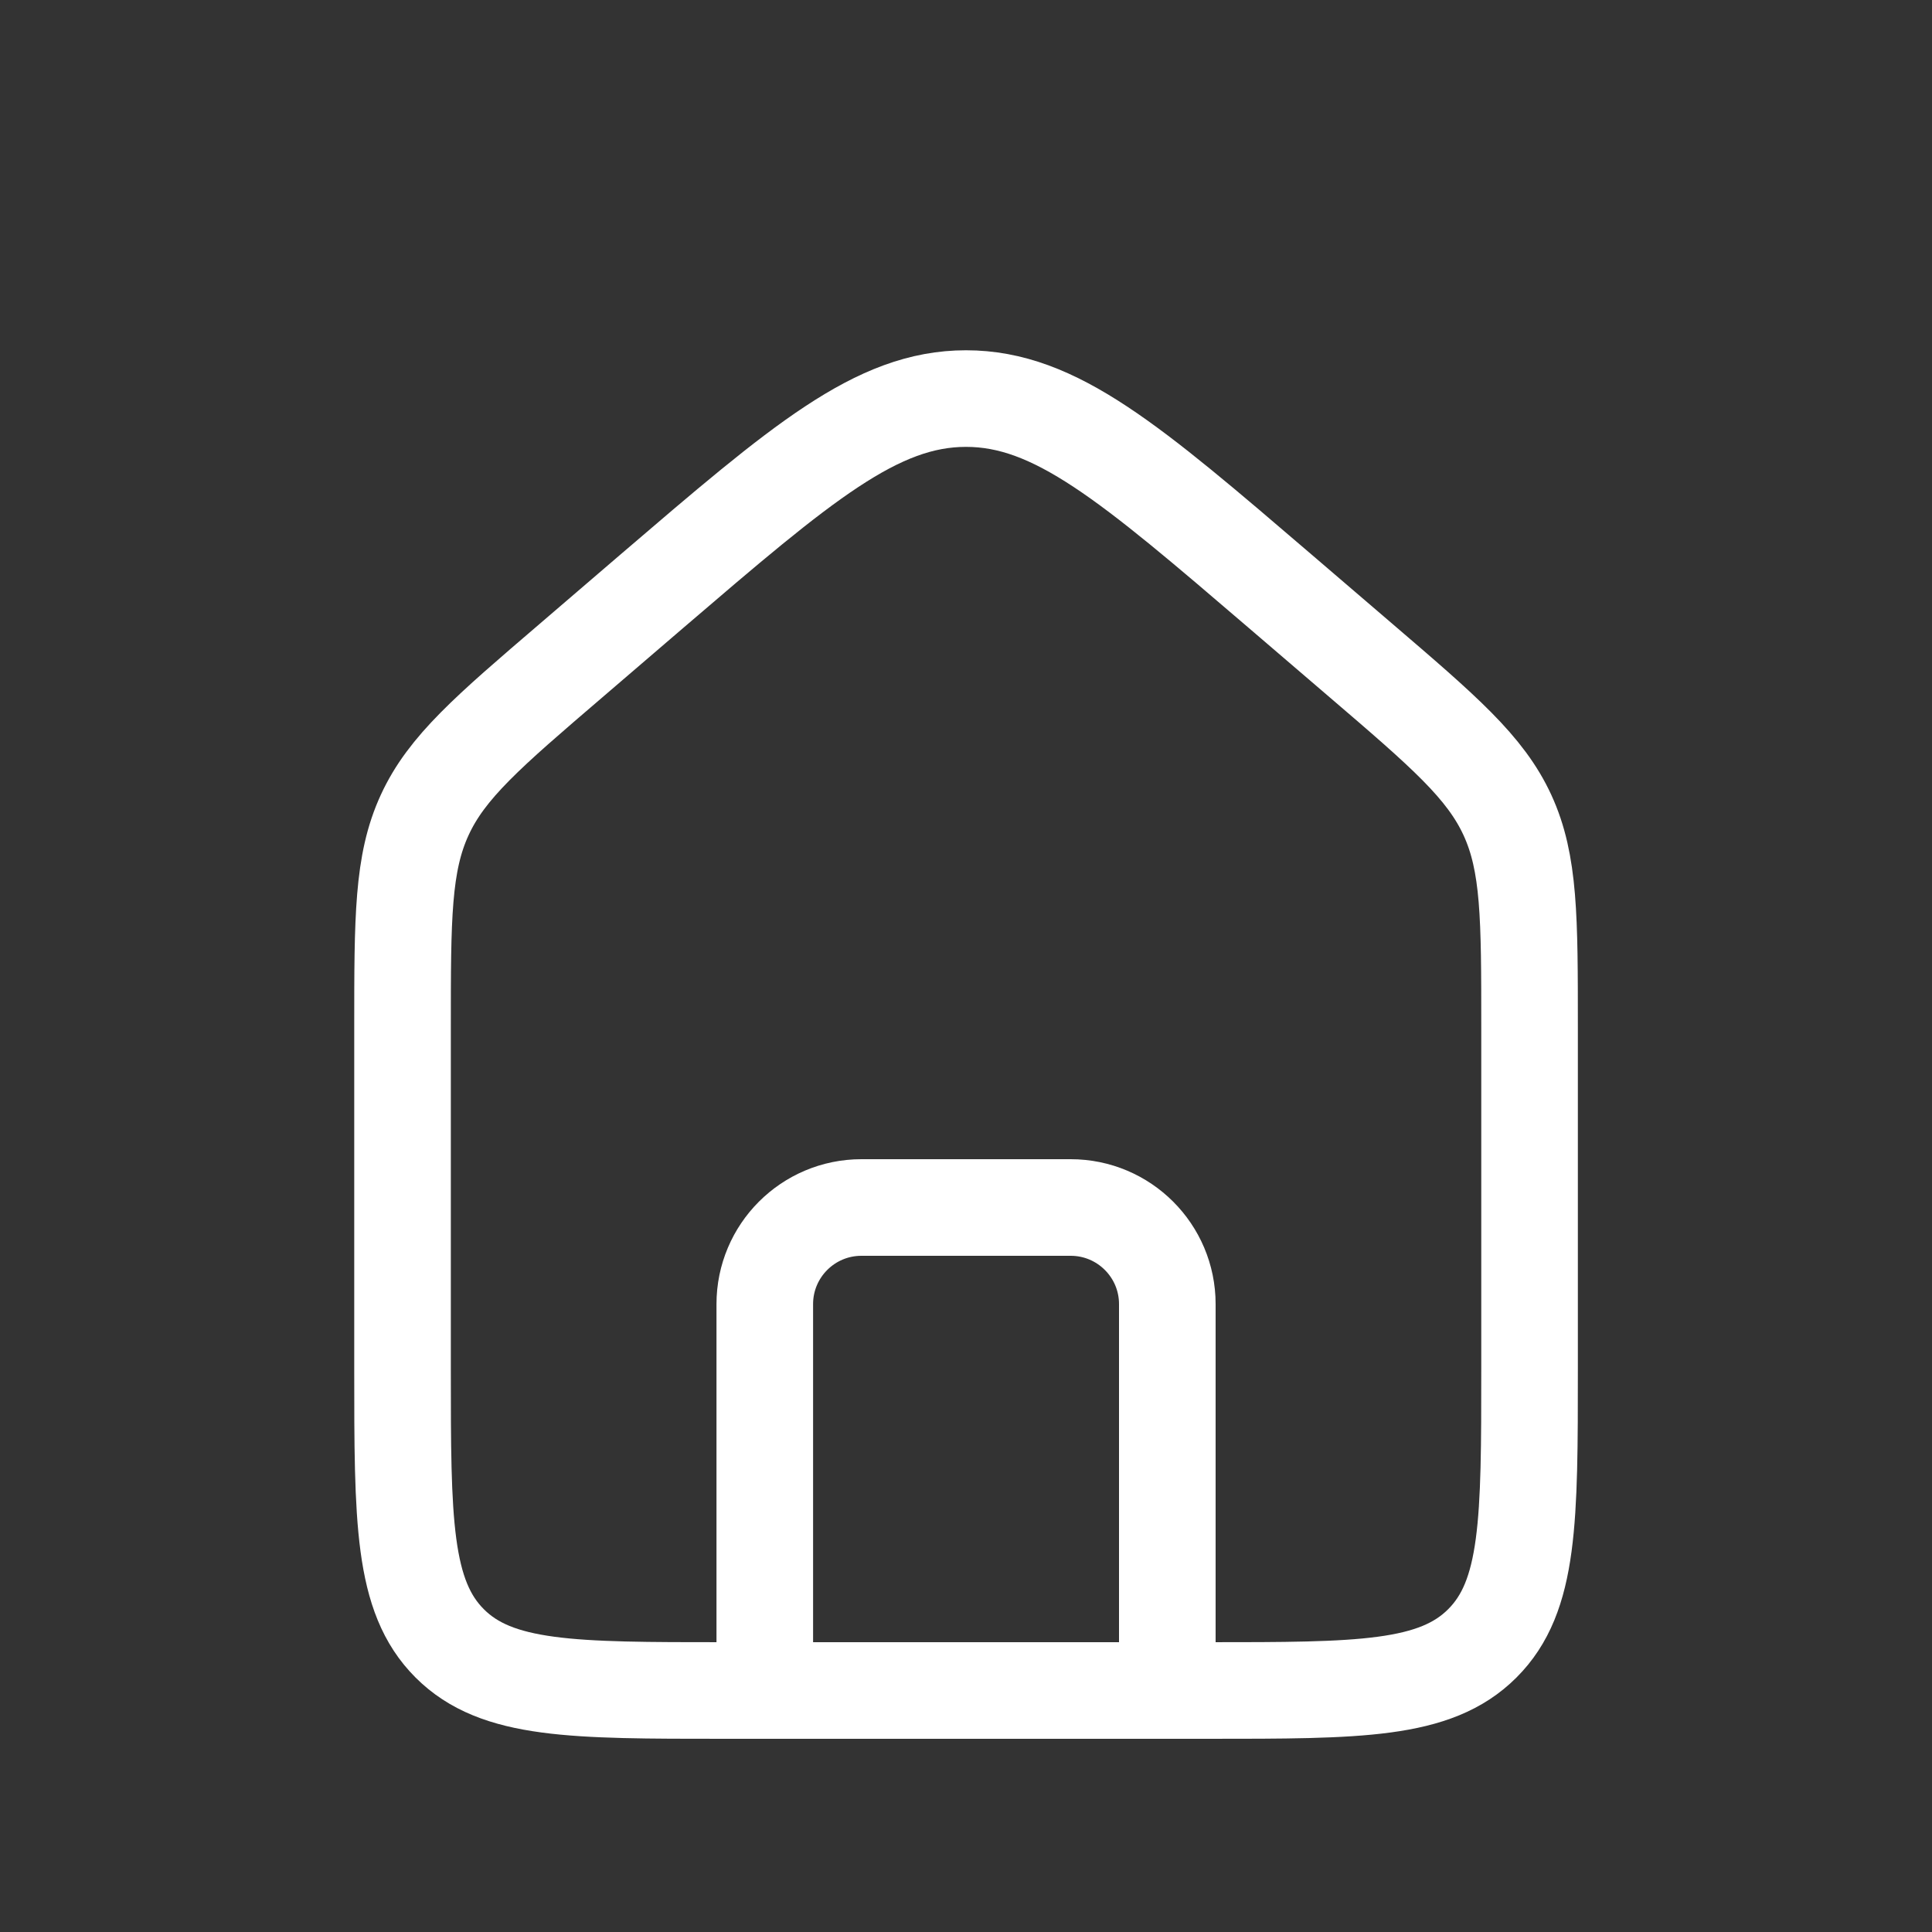 <svg width="20" height="20" viewBox="0 0 20 20" fill="none" xmlns="http://www.w3.org/2000/svg">
<rect x="0" y="0" width="20" height="20" fill="#333333" stroke="none"/>
<path d="M4.167 10.633C4.167 9.501 4.167 8.936 4.396 8.438C4.624 7.941 5.054 7.573 5.913 6.837L6.746 6.122C8.299 4.791 9.076 4.126 10 4.126C10.925 4.126 11.701 4.791 13.254 6.122L14.088 6.837C14.947 7.573 15.376 7.941 15.605 8.438C15.834 8.936 15.834 9.501 15.834 10.633V14.167C15.834 15.738 15.834 16.524 15.345 17.012C14.857 17.5 14.072 17.5 12.5 17.5H7.5C5.929 17.5 5.143 17.5 4.655 17.012C4.167 16.524 4.167 15.738 4.167 14.167V10.633Z" stroke="white"/>
<path d="M12.084 17.5V13.5C12.084 12.948 11.636 12.5 11.084 12.5H8.917C8.365 12.5 7.917 12.948 7.917 13.5V17.5" stroke="white" stroke-linecap="round" stroke-linejoin="round"/>
</svg>
